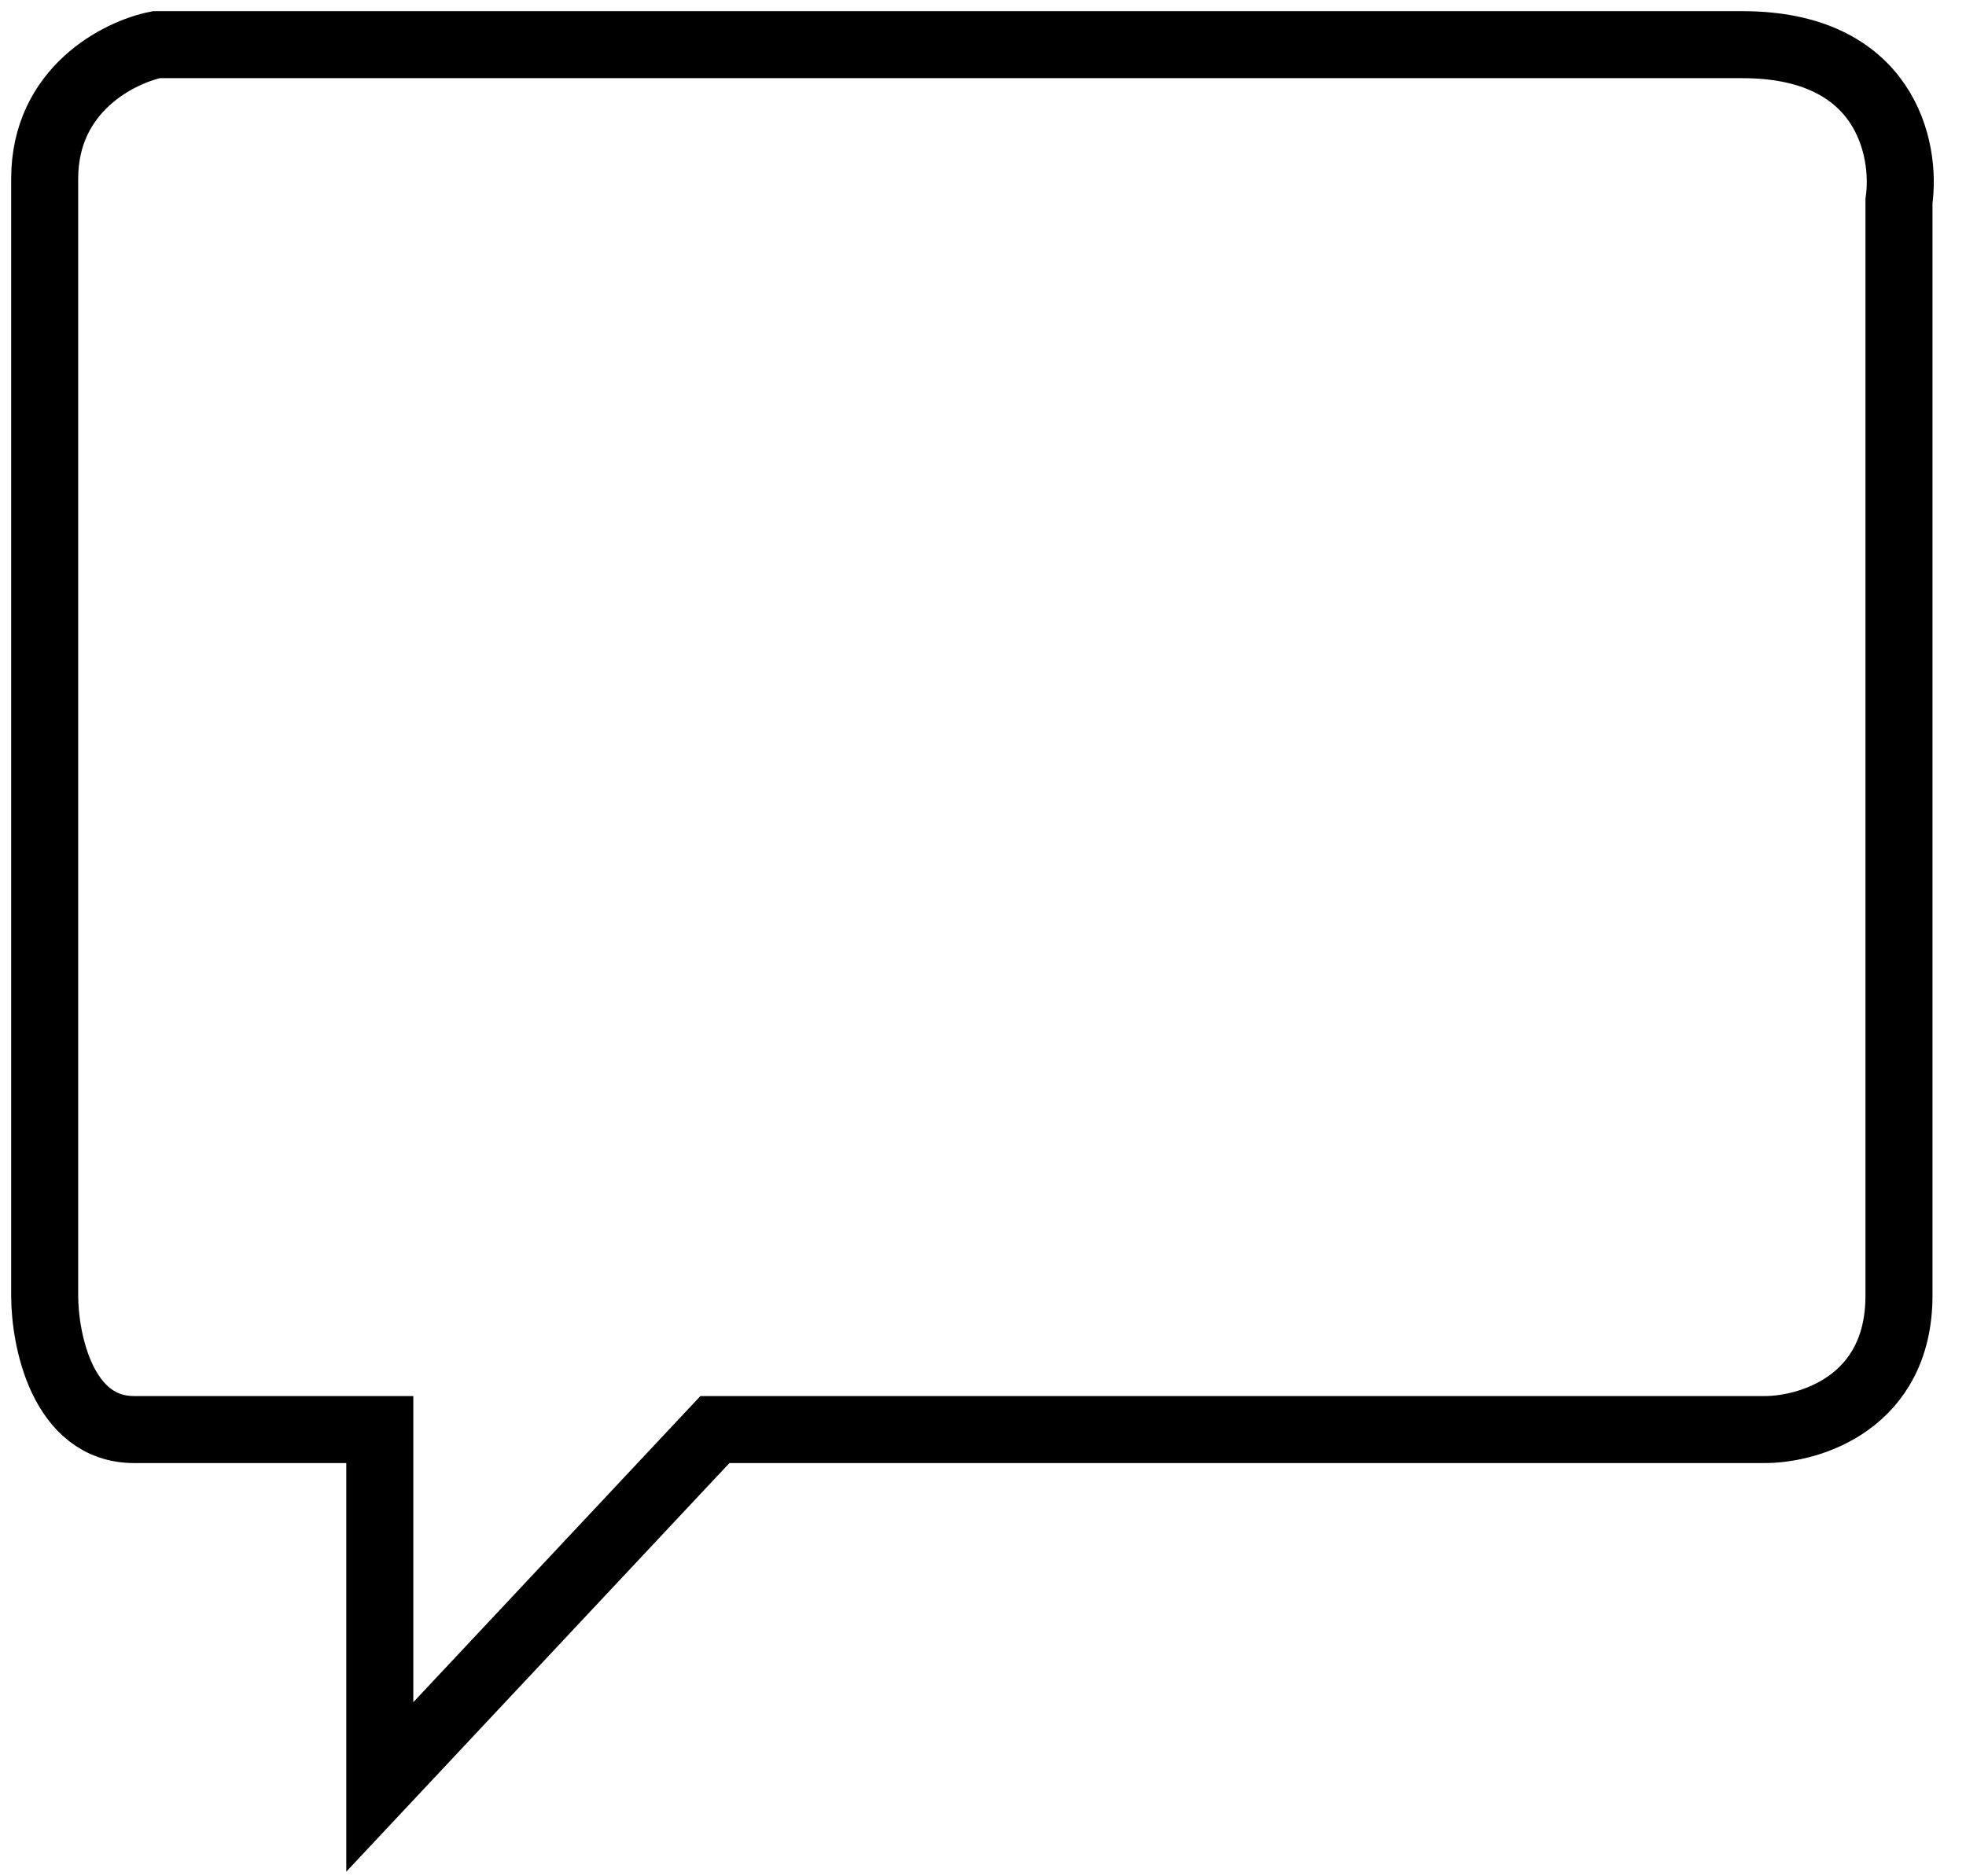 <svg width="44" height="42" viewBox="0 0 44 42" fill="none" xmlns="http://www.w3.org/2000/svg">
<path d="M1 29V4C1 2 2.667 1.167 3.5 1H39C42.2 1 42.667 3.333 42.5 4.5V29C42.5 31.4 40.5 32 39.5 32H16L8.5 40V32H3C1.4 32 1 30 1 29Z" stroke="black" stroke-width="1.5"/>
</svg>
